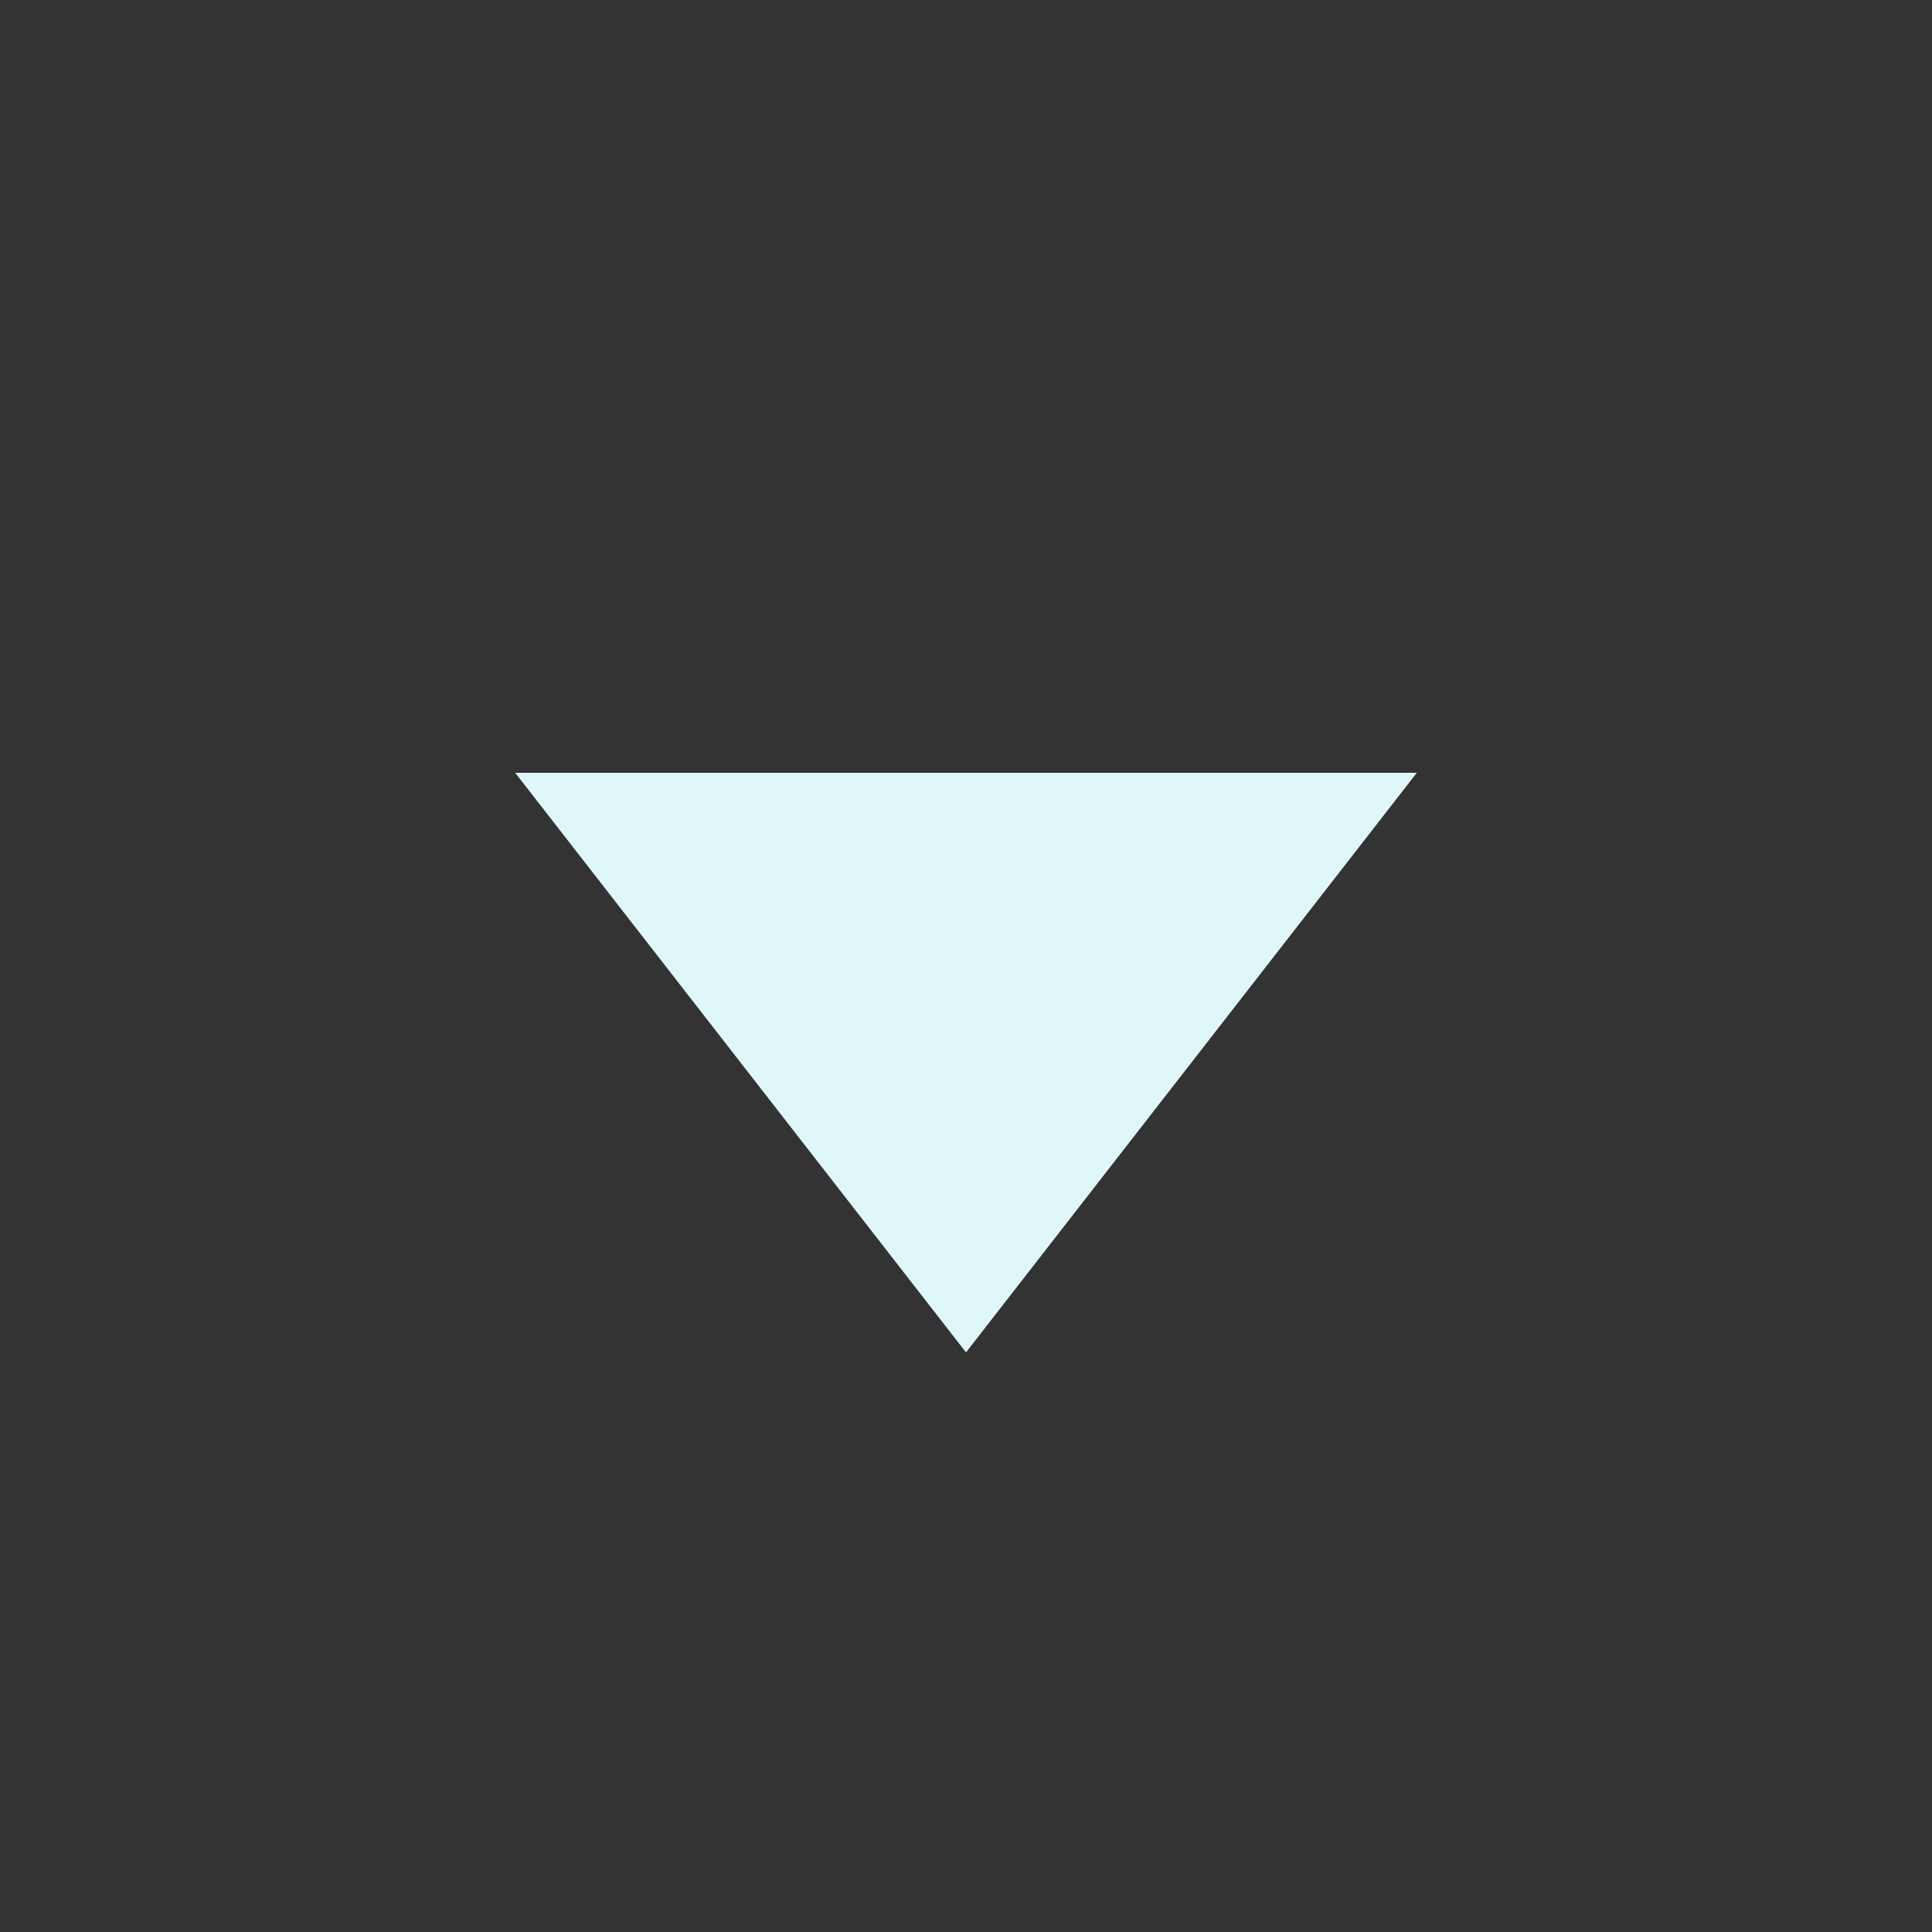 <svg viewBox="0 0 15.00 15.00" fill="none" xmlns="http://www.w3.org/2000/svg" stroke="#e0f7fa" stroke-width="0"><rect x="0" y="0" width="15.00" height="15.00" fill="#333333" stroke="none"/><g id="SVGRepo_bgCarrier" stroke-width="0"></g><g id="SVGRepo_tracerCarrier" stroke-linecap="round" stroke-linejoin="round"></g><g id="SVGRepo_iconCarrier"> <path d="M4 6H11L7.5 10.5L4 6Z" fill="#e0f7fa"></path> </g></svg>